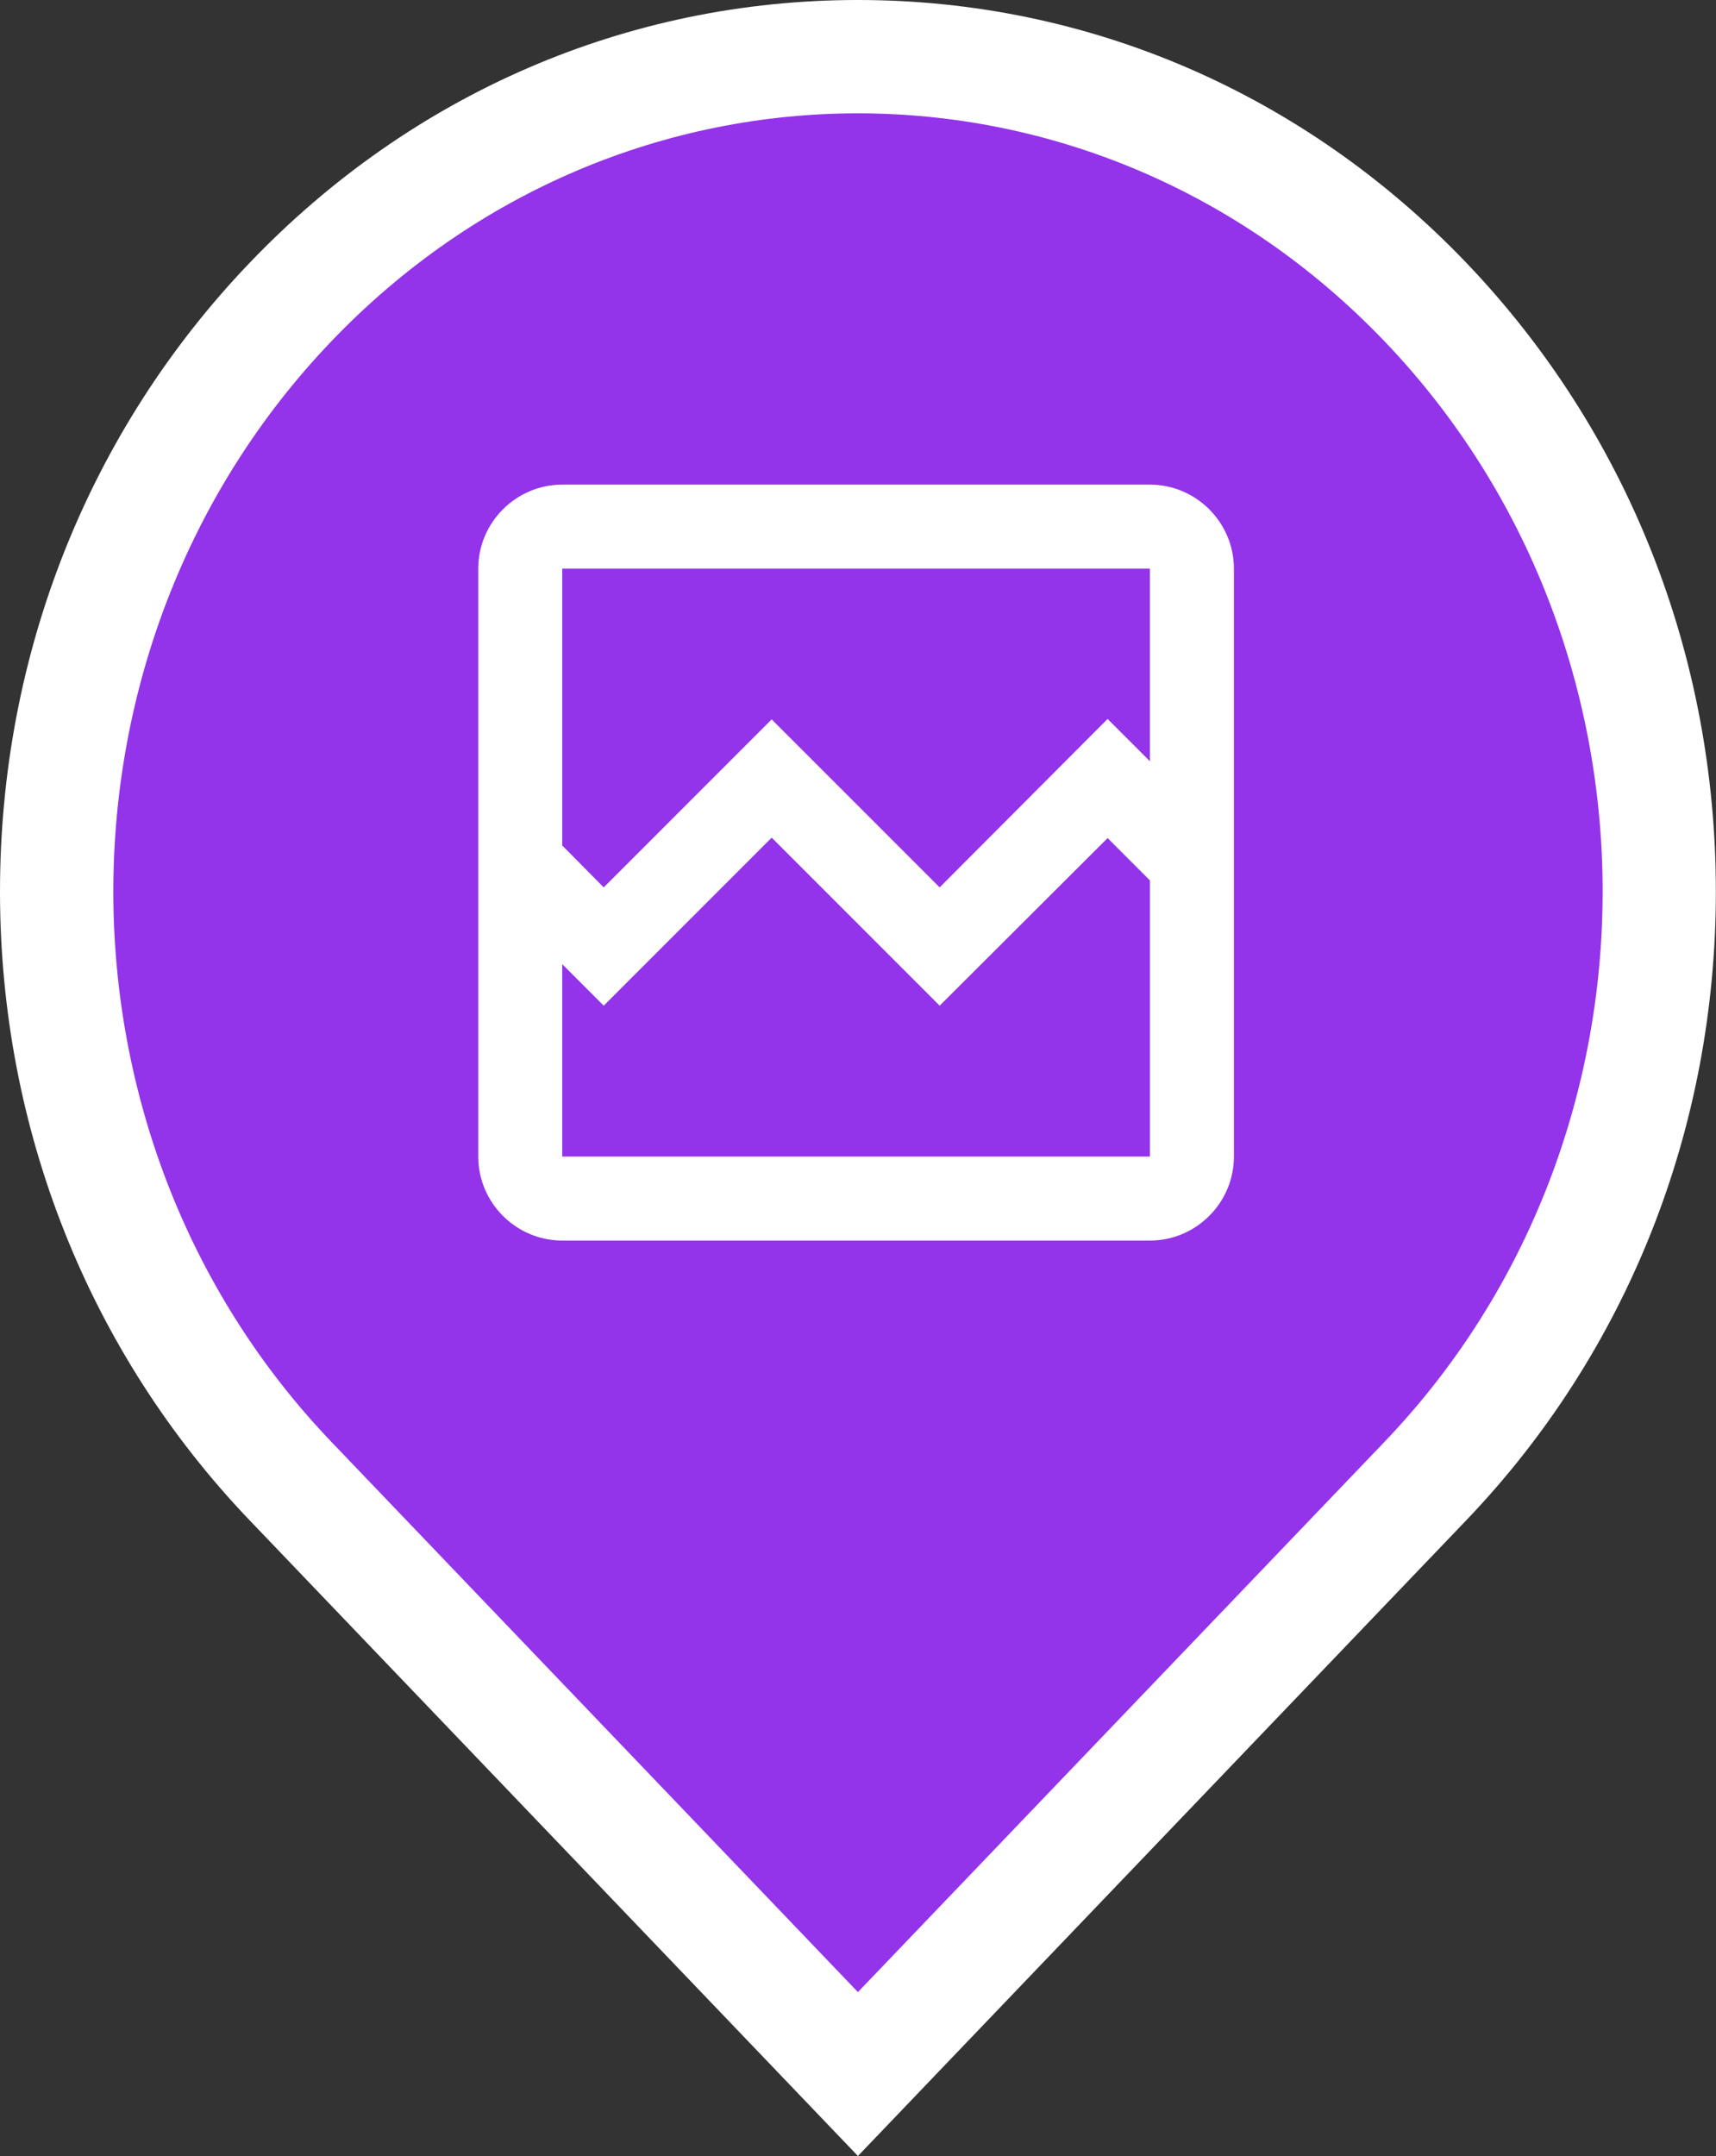 <?xml version="1.0" encoding="UTF-8"?><svg id="Warstwa_1" xmlns="http://www.w3.org/2000/svg" viewBox="0 0 121.17 152.19"><rect x="0" y="0" width="121.17" height="152.19" fill="#333333" stroke="none"/><defs><style>.cls-1{fill:#fff;}.cls-2{fill:#9333ea;}</style></defs><path class="cls-2" d="m20.51,104.54C-1.45,81.6-1.45,44.27,20.51,21.32,31.21,10.15,45.44,4,60.58,4s29.38,6.15,40.07,17.32c21.96,22.94,21.96,60.28,0,83.22l-40.07,41.86-40.07-41.86Z"/><path class="cls-1" d="m60.58,8c13.46,0,26.91,5.36,37.18,16.09h0c20.54,21.45,20.54,56.24,0,77.69l-37.18,38.84-37.18-38.84C2.87,80.32,2.87,45.54,23.4,24.09h0c10.27-10.73,23.72-16.09,37.18-16.09m0-8c-16.25,0-31.51,6.59-42.96,18.56C6.26,30.43,0,46.19,0,62.93s6.26,32.5,17.62,44.38l37.18,38.84,5.78,6.04,5.78-6.04,37.18-38.84c11.36-11.87,17.62-27.63,17.62-44.38s-6.26-32.5-17.62-44.38C92.09,6.59,76.83,0,60.58,0h0Z"/><path class="cls-1" d="m81.2,34.21h-41.5c-3.26,0-5.93,2.67-5.93,5.93v41.5c0,3.26,2.67,5.93,5.93,5.93h41.5c3.26,0,5.93-2.67,5.93-5.93v-41.5c0-3.26-2.67-5.93-5.93-5.93m0,47.43h-41.5v-13.58l2.93,2.93,11.86-11.86,11.86,11.86,11.86-11.83,2.99,2.99v19.48Zm0-27.9l-2.99-2.99-11.86,11.89-11.86-11.86-11.86,11.86-2.93-2.96v-19.54h41.5v13.61Z"/></svg>